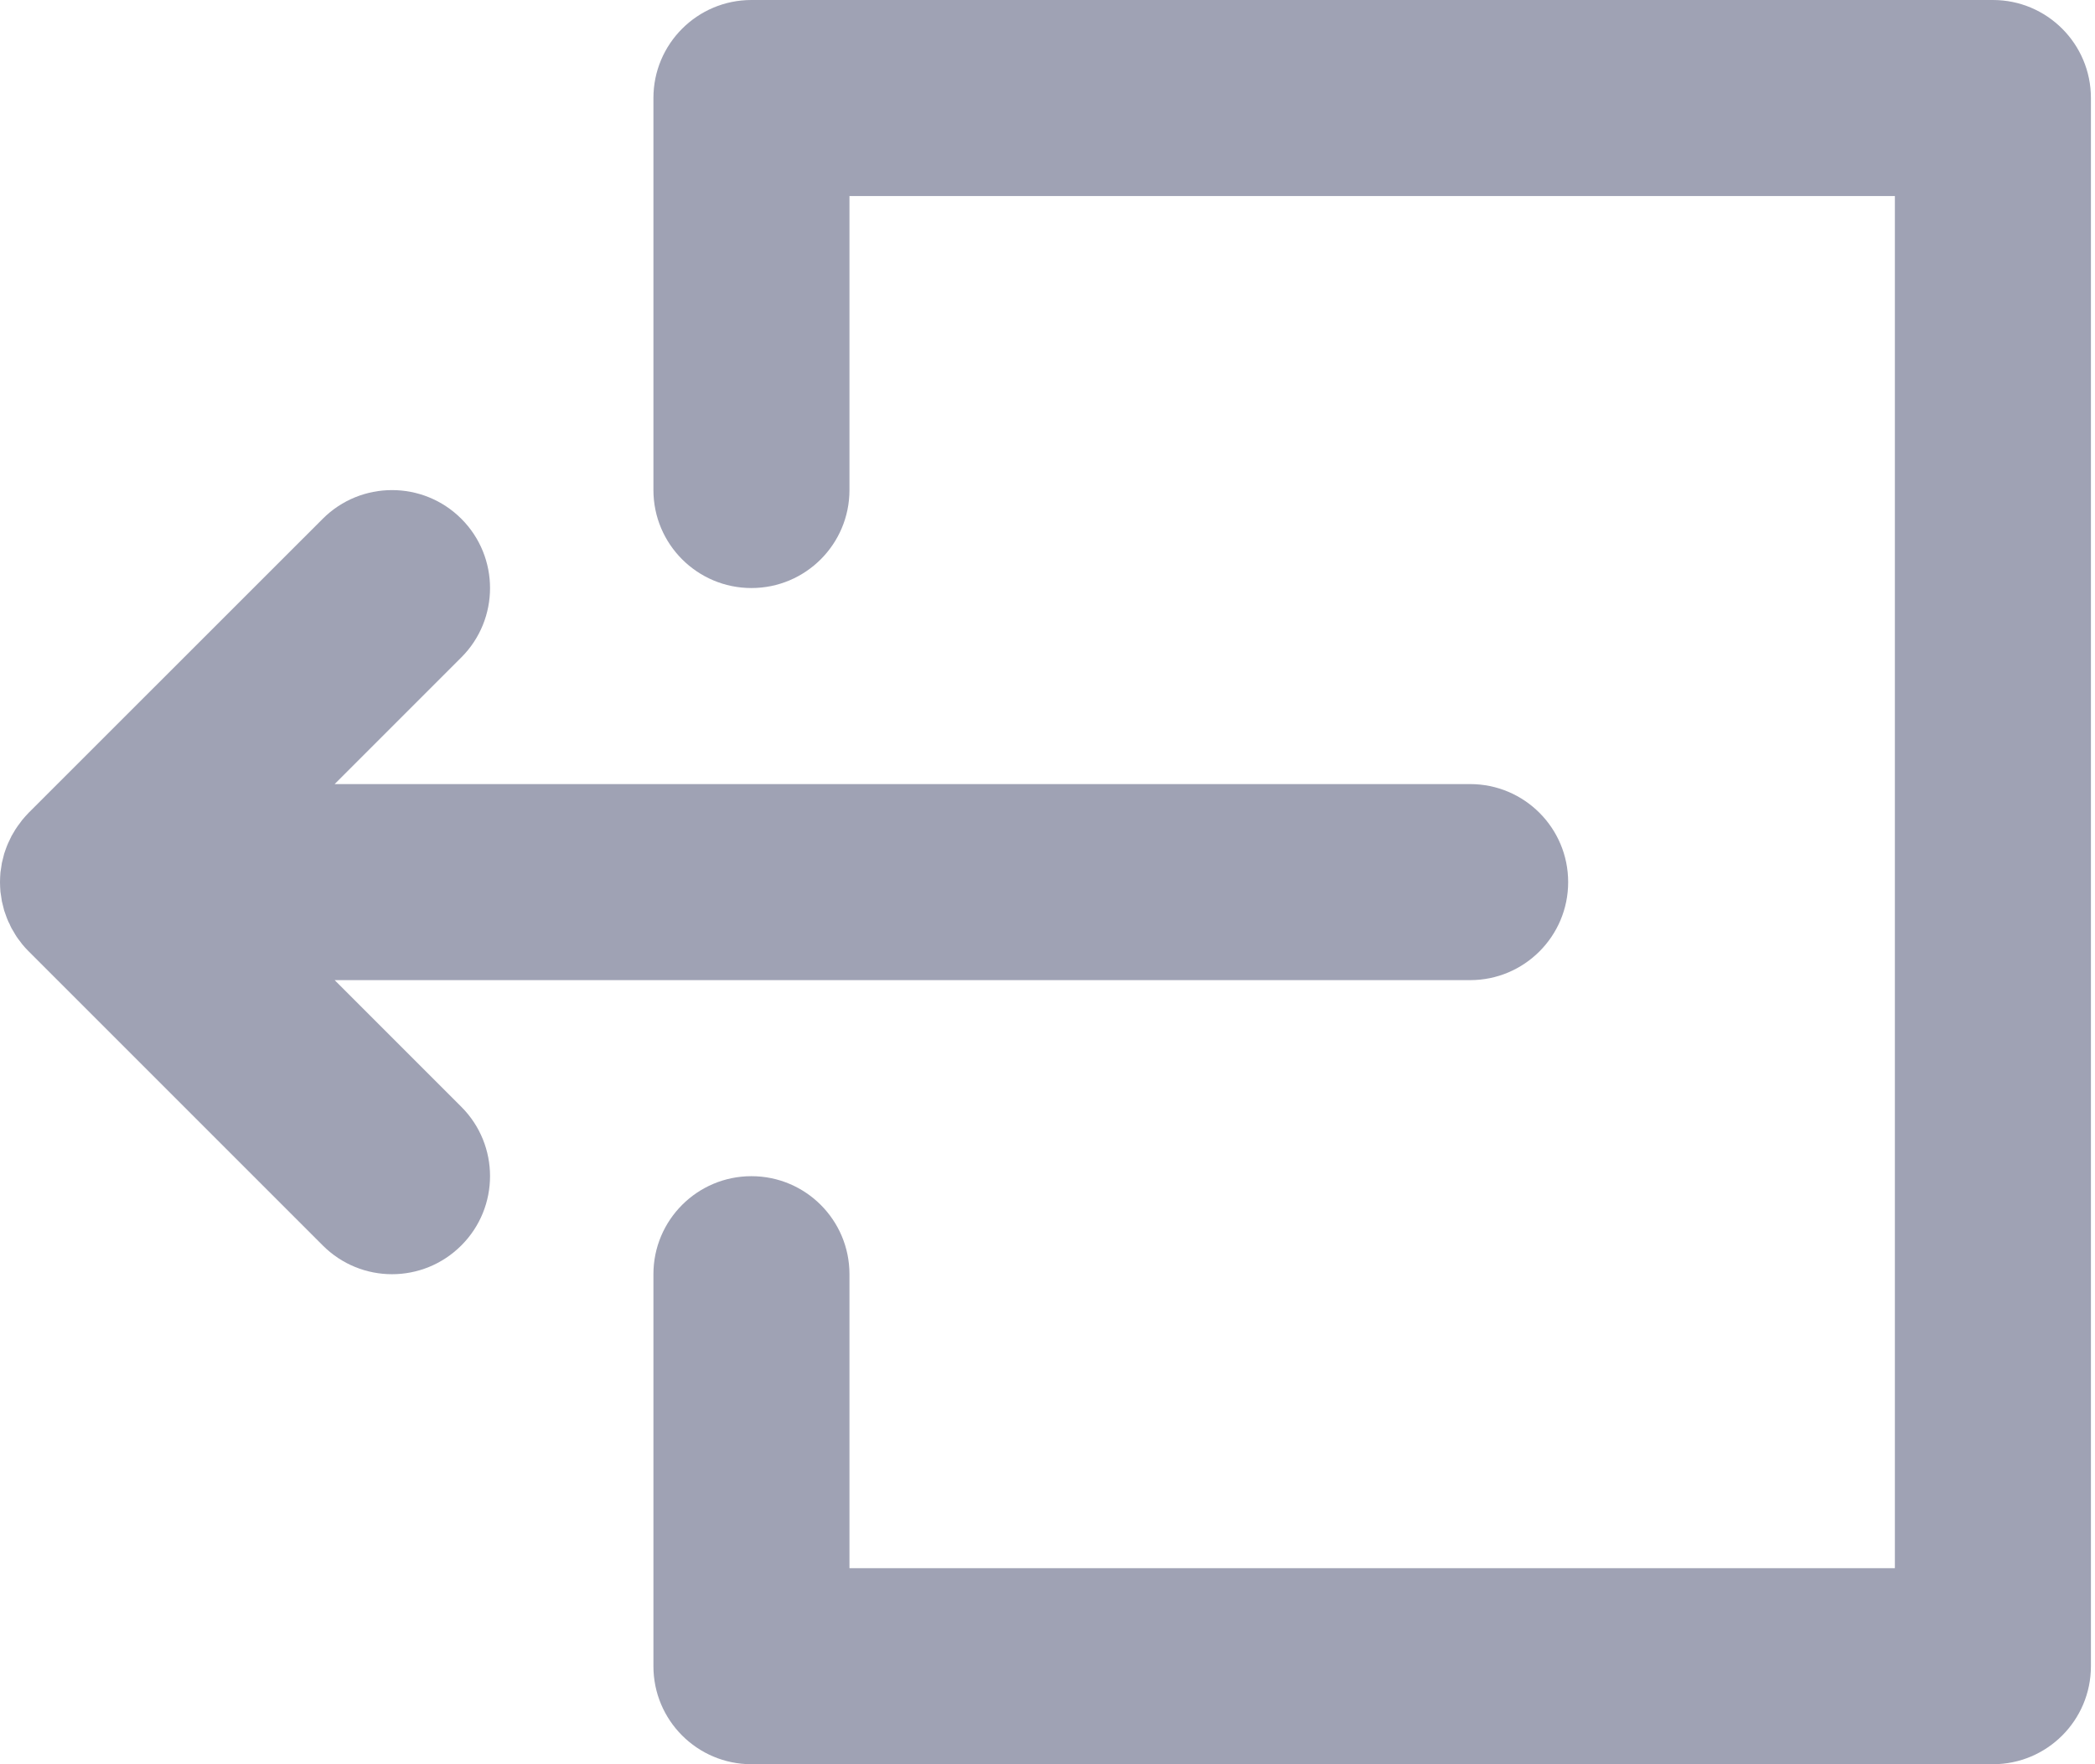 <svg width="19" height="16" viewBox="0 0 19 16" fill="none" xmlns="http://www.w3.org/2000/svg">
<path d="M3.035 8.889H13.333C13.824 8.889 14.222 8.491 14.222 8C14.222 7.509 13.824 7.111 13.333 7.111H3.035L4.184 5.962C4.531 5.615 4.531 5.052 4.184 4.705C3.837 4.358 3.274 4.358 2.927 4.705L0.26 7.371C0.24 7.392 0.22 7.414 0.201 7.437C0.193 7.447 0.186 7.457 0.179 7.467C0.169 7.48 0.159 7.493 0.15 7.507C0.141 7.519 0.134 7.532 0.127 7.544C0.119 7.557 0.112 7.569 0.105 7.581C0.098 7.594 0.092 7.608 0.086 7.621C0.08 7.634 0.073 7.647 0.068 7.66C0.062 7.673 0.058 7.686 0.053 7.699C0.048 7.713 0.043 7.727 0.038 7.742C0.034 7.755 0.031 7.769 0.028 7.782C0.024 7.797 0.02 7.811 0.017 7.826C0.014 7.842 0.012 7.857 0.01 7.873C0.008 7.886 0.006 7.899 0.004 7.912C0.002 7.941 0 7.97 5.92591e-05 7.999C5.92591e-05 7.999 0 8 0 8C0 8 5.92591e-05 8.001 5.92591e-05 8.001C0 8.03 0.002 8.059 0.004 8.088C0.006 8.101 0.008 8.114 0.01 8.127C0.012 8.142 0.014 8.158 0.017 8.174C0.02 8.189 0.024 8.203 0.028 8.218C0.031 8.231 0.034 8.245 0.038 8.258C0.043 8.272 0.048 8.286 0.053 8.3C0.058 8.313 0.062 8.327 0.068 8.34C0.073 8.353 0.079 8.366 0.086 8.378C0.092 8.392 0.098 8.406 0.105 8.419C0.112 8.431 0.119 8.443 0.126 8.454C0.134 8.468 0.141 8.481 0.15 8.494C0.158 8.507 0.168 8.519 0.177 8.531C0.185 8.542 0.193 8.553 0.201 8.563C0.219 8.585 0.238 8.606 0.258 8.626C0.259 8.626 0.259 8.628 0.26 8.628L2.927 11.295C3.101 11.469 3.328 11.556 3.555 11.556C3.783 11.556 4.01 11.469 4.184 11.295C4.531 10.948 4.531 10.385 4.184 10.038L3.035 8.889Z" fill="#9FA2B4"/>
<path d="M18.074 0H6.815C6.324 0 5.926 0.398 5.926 0.889V4.444C5.926 4.935 6.324 5.333 6.815 5.333C7.306 5.333 7.704 4.935 7.704 4.444V1.778H17.185V14.222H7.704V11.556C7.704 11.065 7.306 10.667 6.815 10.667C6.324 10.667 5.926 11.065 5.926 11.556V15.111C5.926 15.602 6.324 16 6.815 16H18.074C18.565 16 18.963 15.602 18.963 15.111V0.889C18.963 0.398 18.565 0 18.074 0Z" fill="#9FA2B4"/>
</svg>
